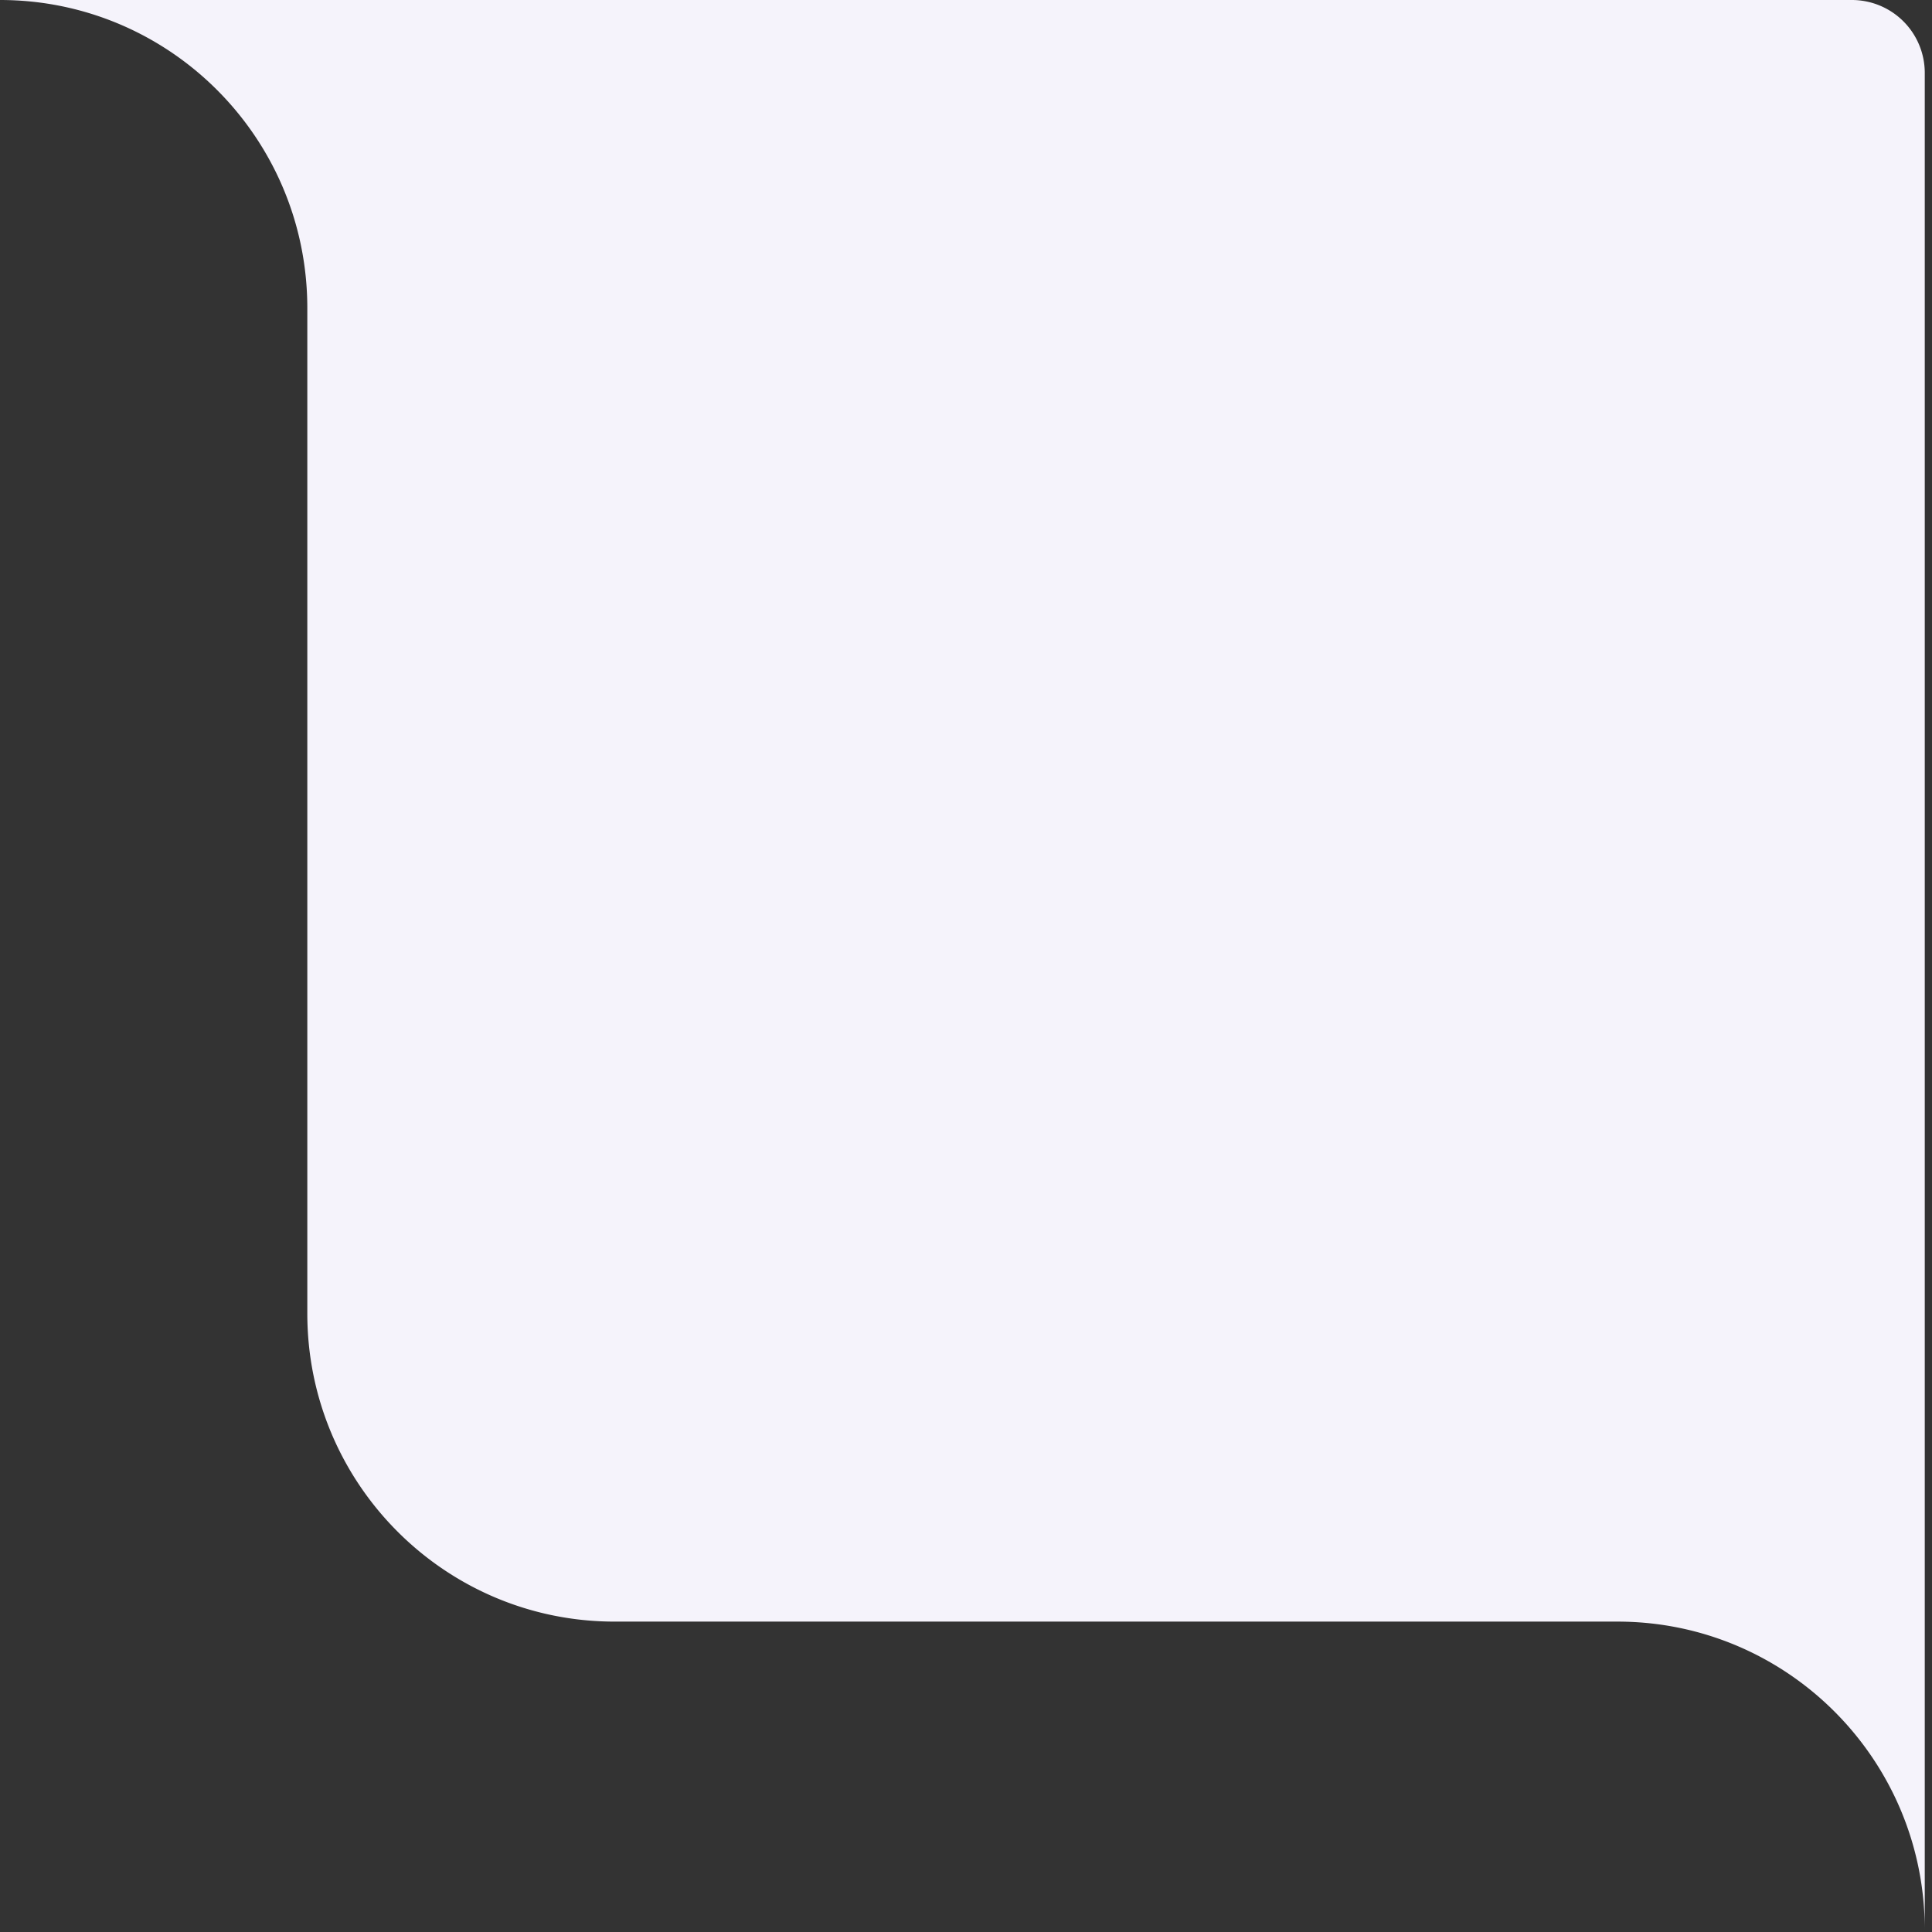<svg xmlns="http://www.w3.org/2000/svg" width="106" height="106" fill="none"><rect width="100%" height="100%" fill="#333333" stroke="none"/><path fill="#F5F3FB" d="M0 0c9.313 0 16.861 7.568 16.861 16.904v55.162c0 9.336 7.548 16.904 16.861 16.904h55.02c9.313 0 16.861 7.567 16.861 16.904V4a4 4 0 0 0-4-4z"/></svg>